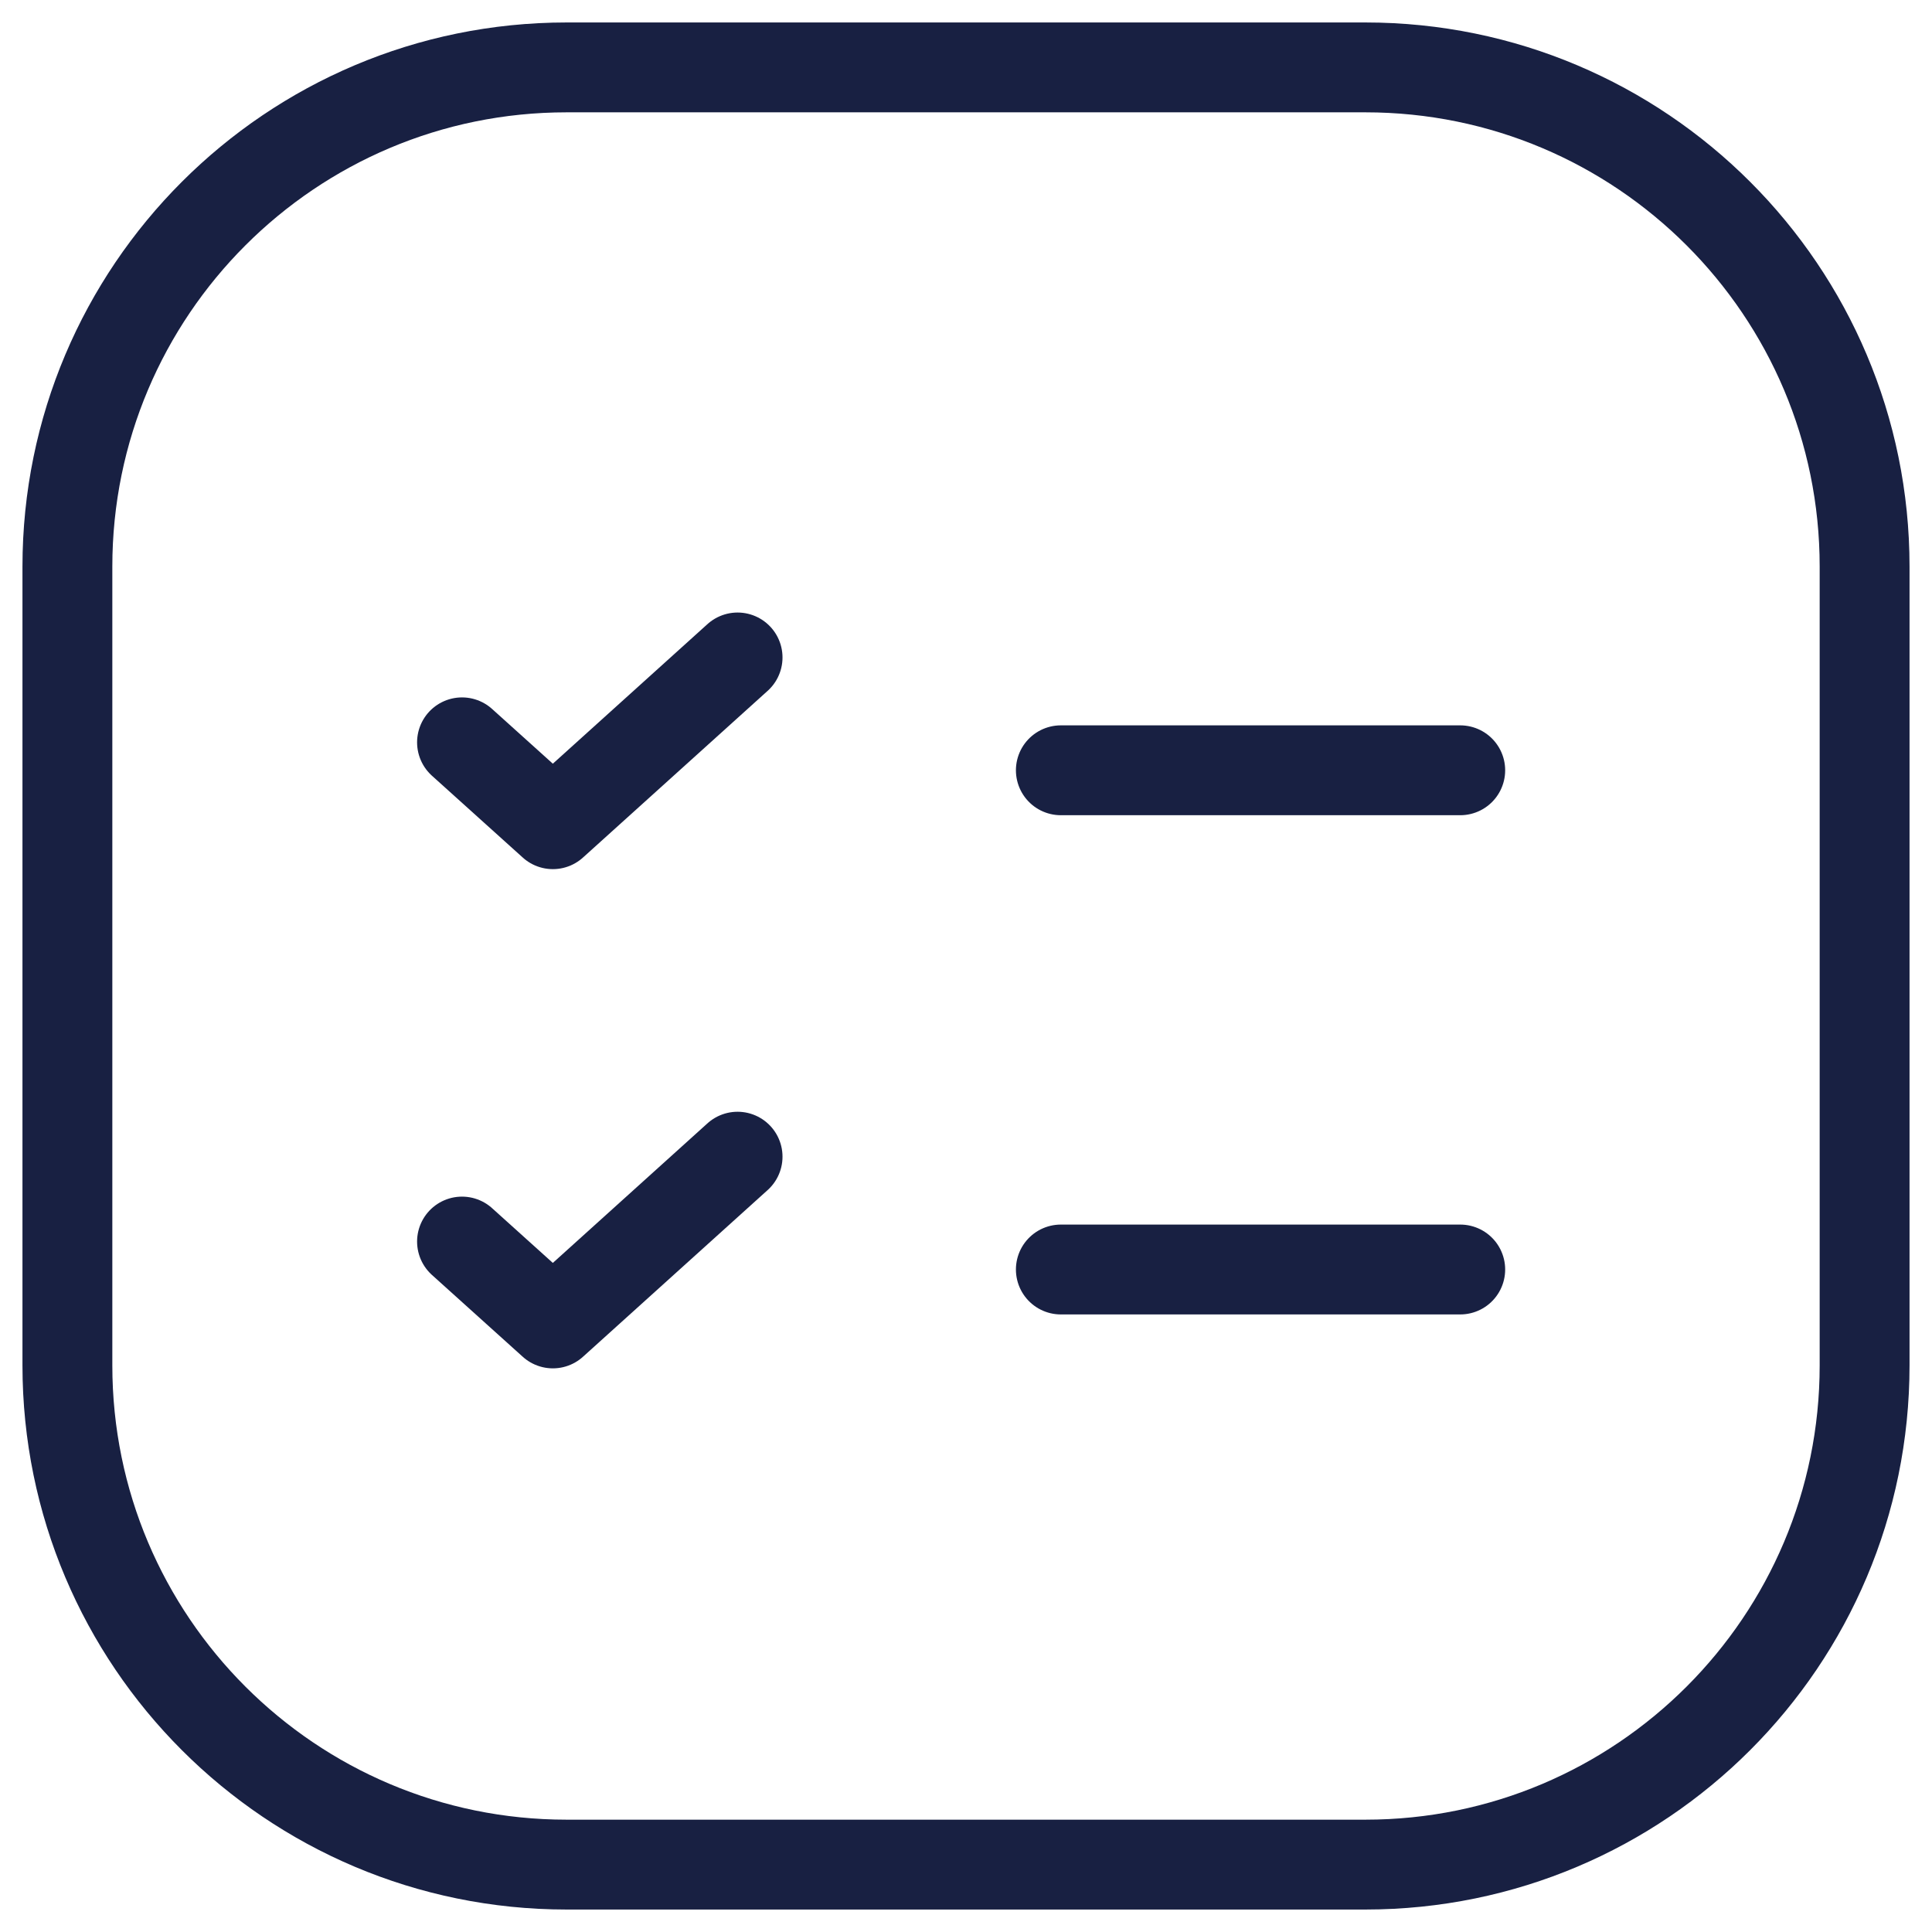<svg width="43" height="43" viewBox="0 0 43 43" fill="none" xmlns="http://www.w3.org/2000/svg">
<path d="M30.389 1.5H12.611C6.475 1.5 1.5 6.474 1.5 12.611V30.389C1.5 36.525 6.475 41.5 12.611 41.5H30.389C36.525 41.5 41.5 36.525 41.5 30.389V12.611C41.5 6.474 36.525 1.5 30.389 1.5Z" stroke="#182042" stroke-width="2"/>
<path d="M23.611 28.255H32.5" stroke="#182042" stroke-width="2" stroke-linecap="round" stroke-linejoin="round"/>
<path d="M10.283 27.633L12.305 29.455L16.416 25.744" stroke="#182042" stroke-width="2" stroke-linecap="round" stroke-linejoin="round"/>
<path d="M23.611 17.144H32.5" stroke="#182042" stroke-width="2" stroke-linecap="round" stroke-linejoin="round"/>
<path d="M10.283 16.522L12.305 18.344L16.416 14.633" stroke="#182042" stroke-width="2" stroke-linecap="round" stroke-linejoin="round"/>
</svg>
